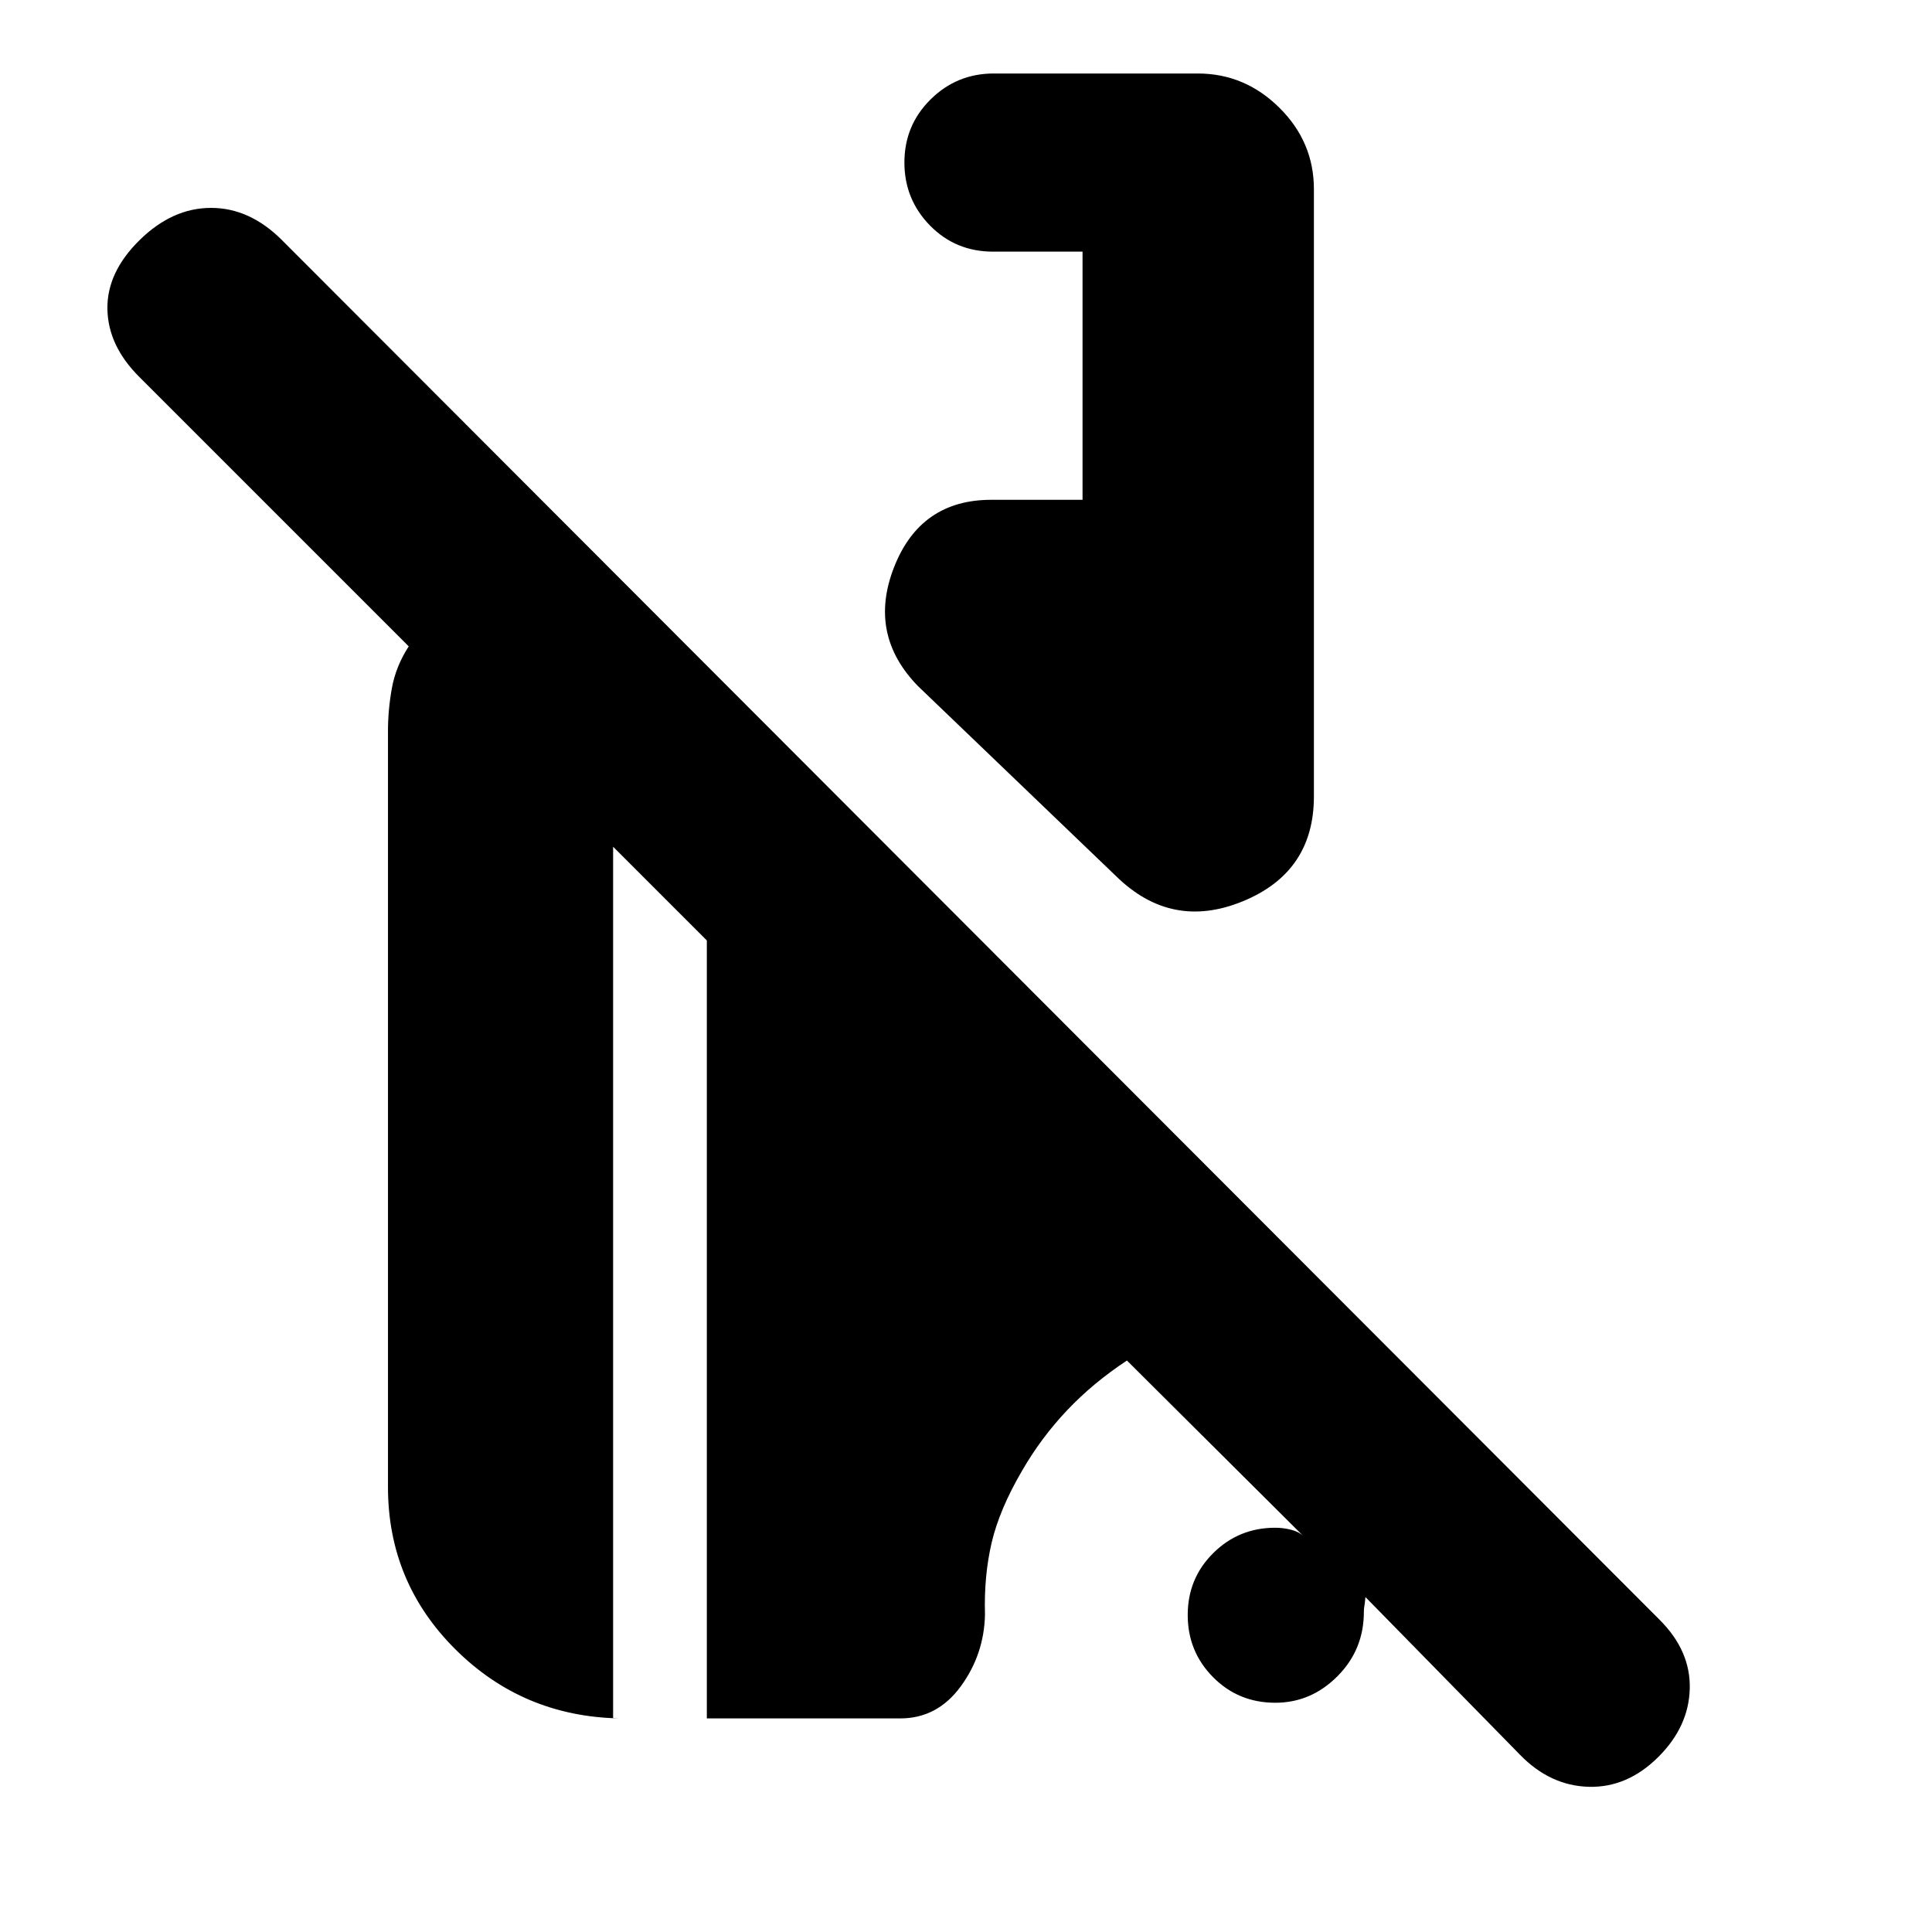 <svg xmlns="http://www.w3.org/2000/svg" height="20" viewBox="0 -960 960 960" width="20"><path d="m755.26-88.09-76.78-78.34q-.27 3.09-.53 4.43-.25 1.33-.25 2.91 0 18.83-13.12 32-13.12 13.18-30.89 13.18-18.34 0-30.93-12.72t-12.59-30.89q0-18.18 12.69-30.76 12.68-12.59 30.79-12.59 4.06 0 7.98 1.02 3.92 1.02 6.07 3.2l-87.74-87.31q-16.87 11.13-29.75 24.75-12.88 13.62-22.27 29.87-11.33 19.34-15.2 35.91-3.87 16.56-3.31 35.73-.43 19.79-12.06 35.68t-30.02 15.89h-96.13v-386.56l-46.57-46.57v433.13h3.09q-47.99-1-81.48-34.34-33.48-33.33-33.48-80.62V-596.7q0-10.56 1.94-21.34 1.93-10.79 8.37-20.79L69.17-772.75q-15.52-15.51-15.8-33.73-.28-18.22 16-34.22t35.5-16q19.22 0 35.22 16L824.7-155.09q15.43 15.44 14.93 34.22t-15.5 33.78q-15.43 15.44-34.65 14.94t-34.22-15.94ZM554.61-524.61 456.22-619q-25.09-25.65-11.97-59.15t48.32-33.5h45.34v-123.31h-44.48q-18.61 0-31.33-12.99-12.71-12.99-12.71-31.28 0-18.52 13.03-31.39 13.02-12.86 31.36-12.86h101.35q23.43 0 40.58 17.01 17.16 17 17.16 40.47v301.74q0 37.63-35.37 52.12-35.37 14.49-62.89-12.47Z"/></svg>